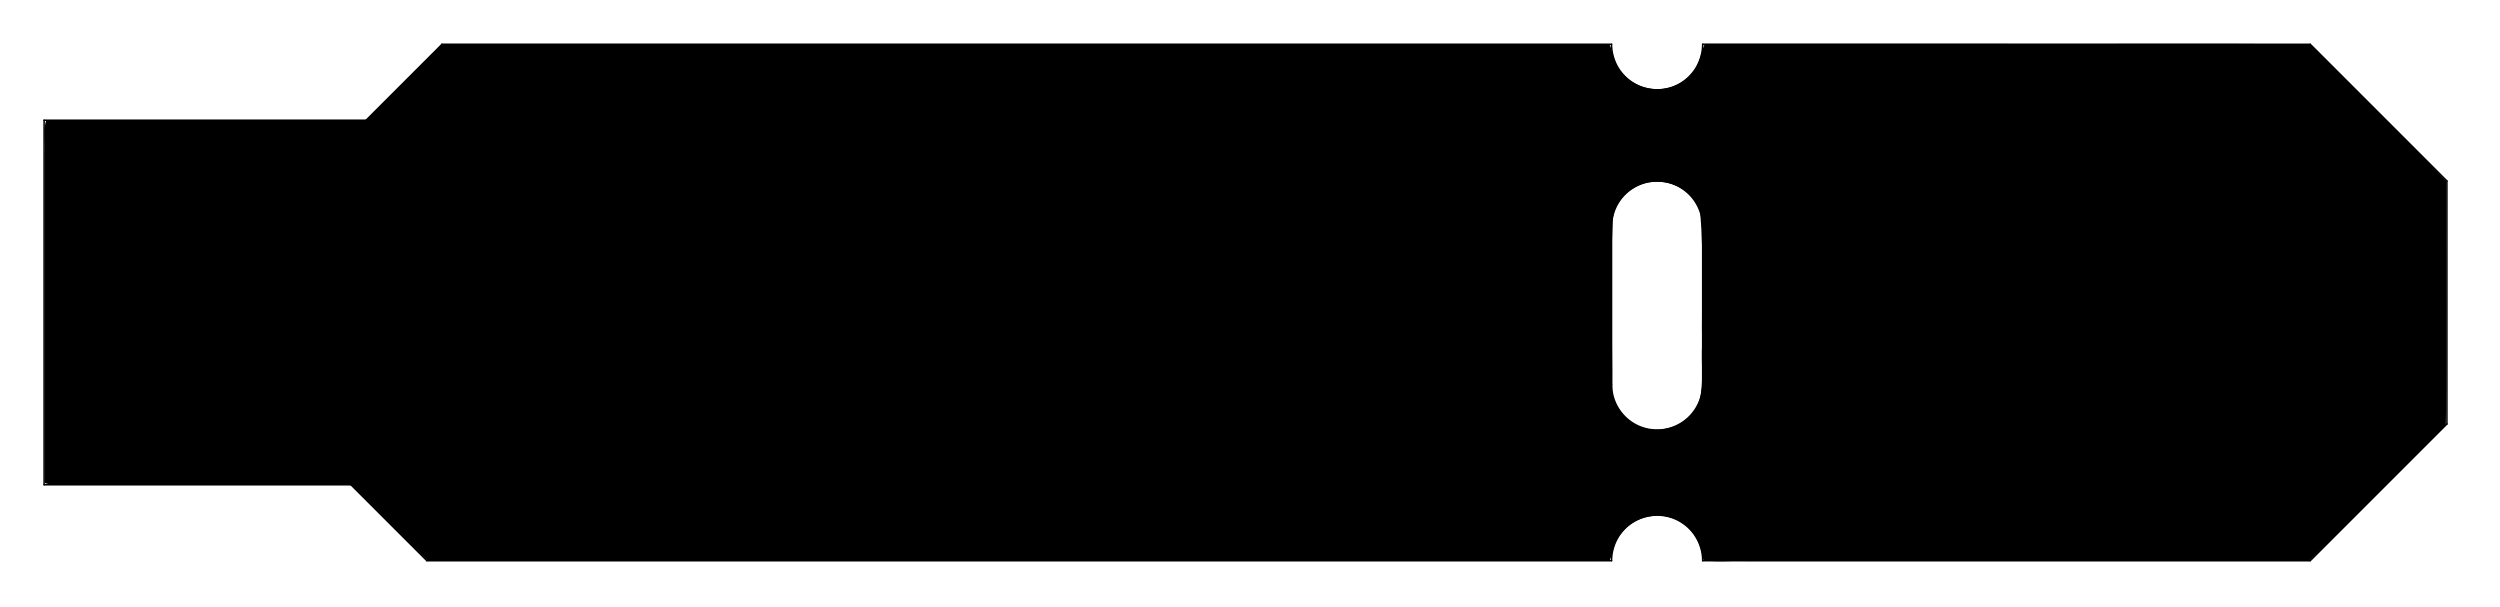 <?xml version="1.0" encoding="UTF-8" standalone="no"?>
<svg
   xmlns:dc="http://purl.org/dc/elements/1.1/"
   xmlns:cc="http://creativecommons.org/ns#"
   xmlns:rdf="http://www.w3.org/1999/02/22-rdf-syntax-ns#"
   xmlns:svg="http://www.w3.org/2000/svg"
   xmlns="http://www.w3.org/2000/svg"
   version="1.1"
   width="8.23cm"
   height="1.999cm"
   viewBox="0 0 82296000 19989800"
   id="svg911">
  <defs
     id="defs915" />
  <title
     id="title833">SVG Picture created as SAMD-UPDI-breakaway-Edge_Cuts.svg date 2022/02/18 10:43:43 </title>
  <desc
     id="desc835">Picture generated by PCBNEW </desc>
  <g
     style="fill:#000000; fill-opacity:1;stroke:#000000; stroke-opacity:1; stroke-linecap:round; stroke-linejoin:round;"
     transform="translate(0 0) scale(1 1)"
     id="g837" />
  <g
     style="fill:#000000; fill-opacity:0.0;  stroke:#000000; stroke-width:0; stroke-opacity:1;  stroke-linecap:round; stroke-linejoin:round;"
     id="g839" />
  <g
     style="fill:#000000; fill-opacity:0.0;  stroke:#000000; stroke-width:50000; stroke-opacity:1;  stroke-linecap:round; stroke-linejoin:round;"
     id="g909">
    <path
       d="M80550000 13957500 L80550000 5957500 "
       id="path841" />
    <path
       d="M14550000 1457500 L12050000 3957500 "
       id="path843" />
    <path
       d="M12050000 3957500 L1450000 3957500 "
       id="path845" />
    <path
       d="M53050000 1457500 A1500000 1500000 0.0 0 0 56050000 1457500"
       id="path847" />
    <path
       d="M56050000 18457500 A1500000 1500000 0.0 0 0 53050000 18457500"
       id="path849" />
    <path
       d="M80550000 5957500 L76050000 1457500 "
       id="path851" />
    <path
       d="M53050000 12657500 L53050000 7457500 "
       id="path853" />
    <path
       d="M56050000 18457500 L76050000 18457500 "
       id="path855" />
    <path
       d="M56050000 7457500 L56050000 12657500 "
       id="path857" />
    <path
       d="M1450000 3957500 L1450000 15957500 "
       id="path859" />
    <path
       d="M53050000 1457500 L14550000 1457500 "
       id="path861" />
    <path
       d="M53050000 12657500 A1500000 1500000 0.0 0 0 56050000 12657500"
       id="path863" />
    <path
       d="M76050000 18457500 L80550000 13957500 "
       id="path865" />
    <path
       d="M56050000 1457500 L76050000 1457500 "
       id="path867" />
    <path
       d="M11550000 15957500 L14050000 18457500 "
       id="path869" />
    <path
       d="M1450000 15957500 L11550000 15957500 "
       id="path871" />
    <path
       d="M56050000 7457500 A1500000 1500000 0.0 0 0 53050000 7457500"
       id="path873" />
    <path
       d="M53050000 18457500 L14050000 18457500 "
       id="path875" />
    <g
       id="g877" />
    <g
       id="g879" />
    <g
       id="g881" />
    <g
       id="g883" />
    <g
       id="g885" />
    <g
       id="g887" />
    <g
       id="g889" />
    <g
       id="g891" />
    <g
       id="g893" />
    <g
       id="g895" />
    <g
       id="g897" />
    <g
       id="g899" />
    <g
       id="g901" />
    <g
       id="g903" />
    <g
       id="g905" />
    <g
       id="g907" />
  </g>
  <path
     style="fill:#000000;fill-opacity:1;stroke:#000000;stroke-width:0.003"
     d="m 54.964,5.521 c -3.151,3.154 -6.303,6.307 -9.454,9.461 -13.252,0 -26.505,0 -39.757,0 -0.47,1.21 -0.064,2.783 -0.2,4.132 0,13.658 0,27.317 0,40.975 1.21,0.47 2.783,0.064 4.132,0.2 11.321,0 22.642,0 33.963,0 3.21,3.156 6.331,6.446 9.596,9.52 48.997,0 97.995,0 146.992,0 0.511,-1.054 0.52,-2.505 1.451,-3.433 1.967,-2.663 6.193,-2.995 8.493,-0.596 1.06,1.011 1.517,2.461 1.737,3.871 1.676,0.375 3.6,0.048 5.369,0.158 23.338,0 46.677,0 70.015,0 5.736,-5.542 11.329,-11.298 17.01,-16.923 0.137,-10.095 0.019,-20.241 0.059,-30.356 C 298.827,16.794 293.07,11.202 287.446,5.521 274.821,5.384 262.146,5.502 249.501,5.462 c -12.463,0 -24.926,0 -37.389,0 -0.55,1.119 -0.599,2.635 -1.571,3.622 -2.125,2.706 -6.562,2.666 -8.7,-0.008 -1.03,-0.949 -1.101,-2.477 -1.606,-3.613 -48.377,0 -96.753,0 -145.13,0 z M 206.18,22.629 c 2.376,-0.097 4.811,1.558 5.363,3.894 0.464,5.398 0.128,10.885 0.227,16.319 -0.137,2.359 0.253,4.793 -0.342,7.081 -0.881,2.381 -3.455,3.784 -5.908,3.493 -2.394,-0.067 -4.439,-2.239 -4.937,-4.449 0.052,-7.169 -0.276,-14.359 0.069,-21.516 0.087,-2.73 2.88,-4.971 5.528,-4.823 z"
     id="path927"
     transform="scale(264583.33)" />
</svg>
